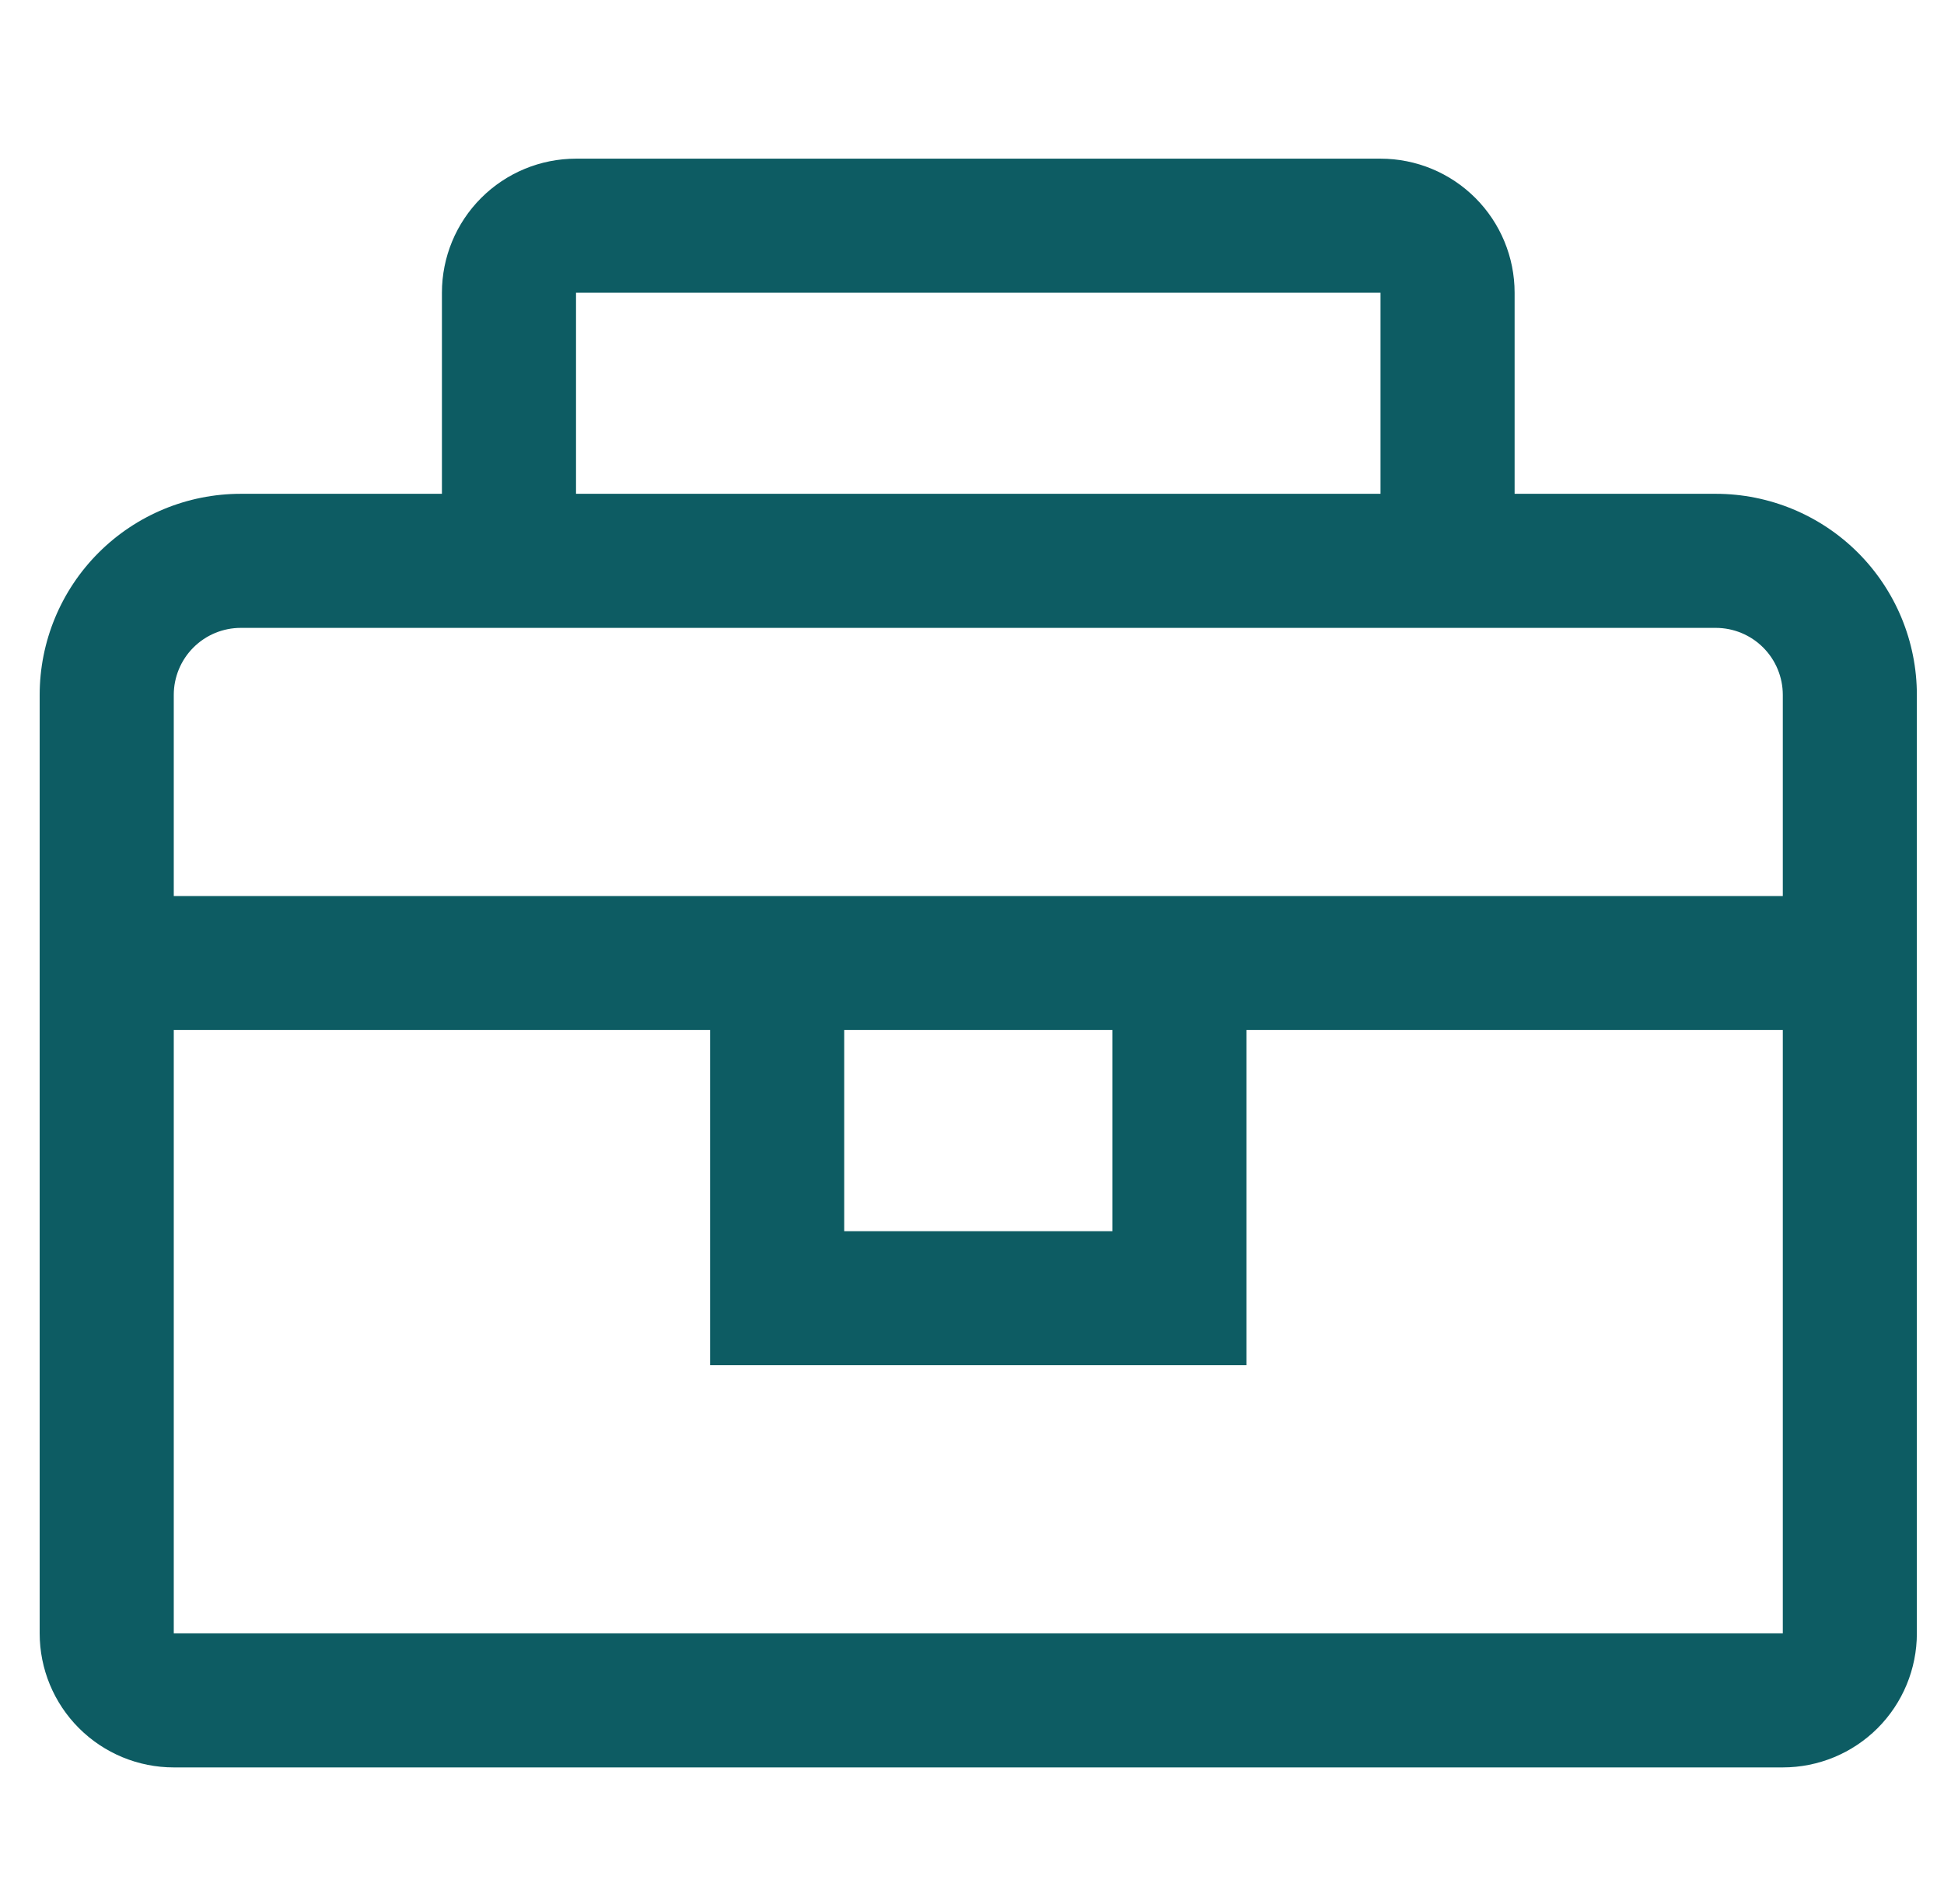 <svg width="49" height="48" viewBox="0 0 49 48" fill="none" xmlns="http://www.w3.org/2000/svg">
<g clip-path="url(#clip0_965_141)">
<g clip-path="url(#clip1_965_141)">
<path d="M43.247 12.449H38.177V7.38C38.177 6.483 37.821 5.624 37.187 4.99C36.553 4.356 35.694 4 34.797 4H14.519C13.623 4 12.763 4.356 12.129 4.99C11.495 5.624 11.139 6.483 11.139 7.38V12.449H6.07C4.725 12.449 3.436 12.983 2.485 13.934C1.534 14.885 1 16.174 1 17.519V41.177C1 42.074 1.356 42.933 1.99 43.567C2.624 44.201 3.483 44.557 4.38 44.557H44.937C45.833 44.557 46.693 44.201 47.327 43.567C47.96 42.933 48.316 42.074 48.316 41.177V17.519C48.316 16.174 47.782 14.885 46.832 13.934C45.881 12.983 44.591 12.449 43.247 12.449ZM14.519 7.38H34.797V12.449H14.519V7.38ZM44.937 41.177H4.38V25.968H17.899V34.418H31.418V25.968H44.937V41.177ZM21.279 25.968H28.038V31.038H21.279V25.968ZM4.38 22.589V17.519C4.38 17.071 4.558 16.641 4.875 16.324C5.192 16.007 5.621 15.829 6.07 15.829H43.247C43.695 15.829 44.125 16.007 44.442 16.324C44.759 16.641 44.937 17.071 44.937 17.519V22.589H4.38Z" fill="#0D5C63"/>
</g>
</g>
<defs>
<clipPath id="clip0_965_141">
<rect width="48" height="48" fill="white" transform="translate(0.5)"/>
</clipPath>
<clipPath id="clip1_965_141">
<rect width="48" height="40.709" fill="white" transform="translate(1 4)"/>
</clipPath>
</defs>
</svg>
